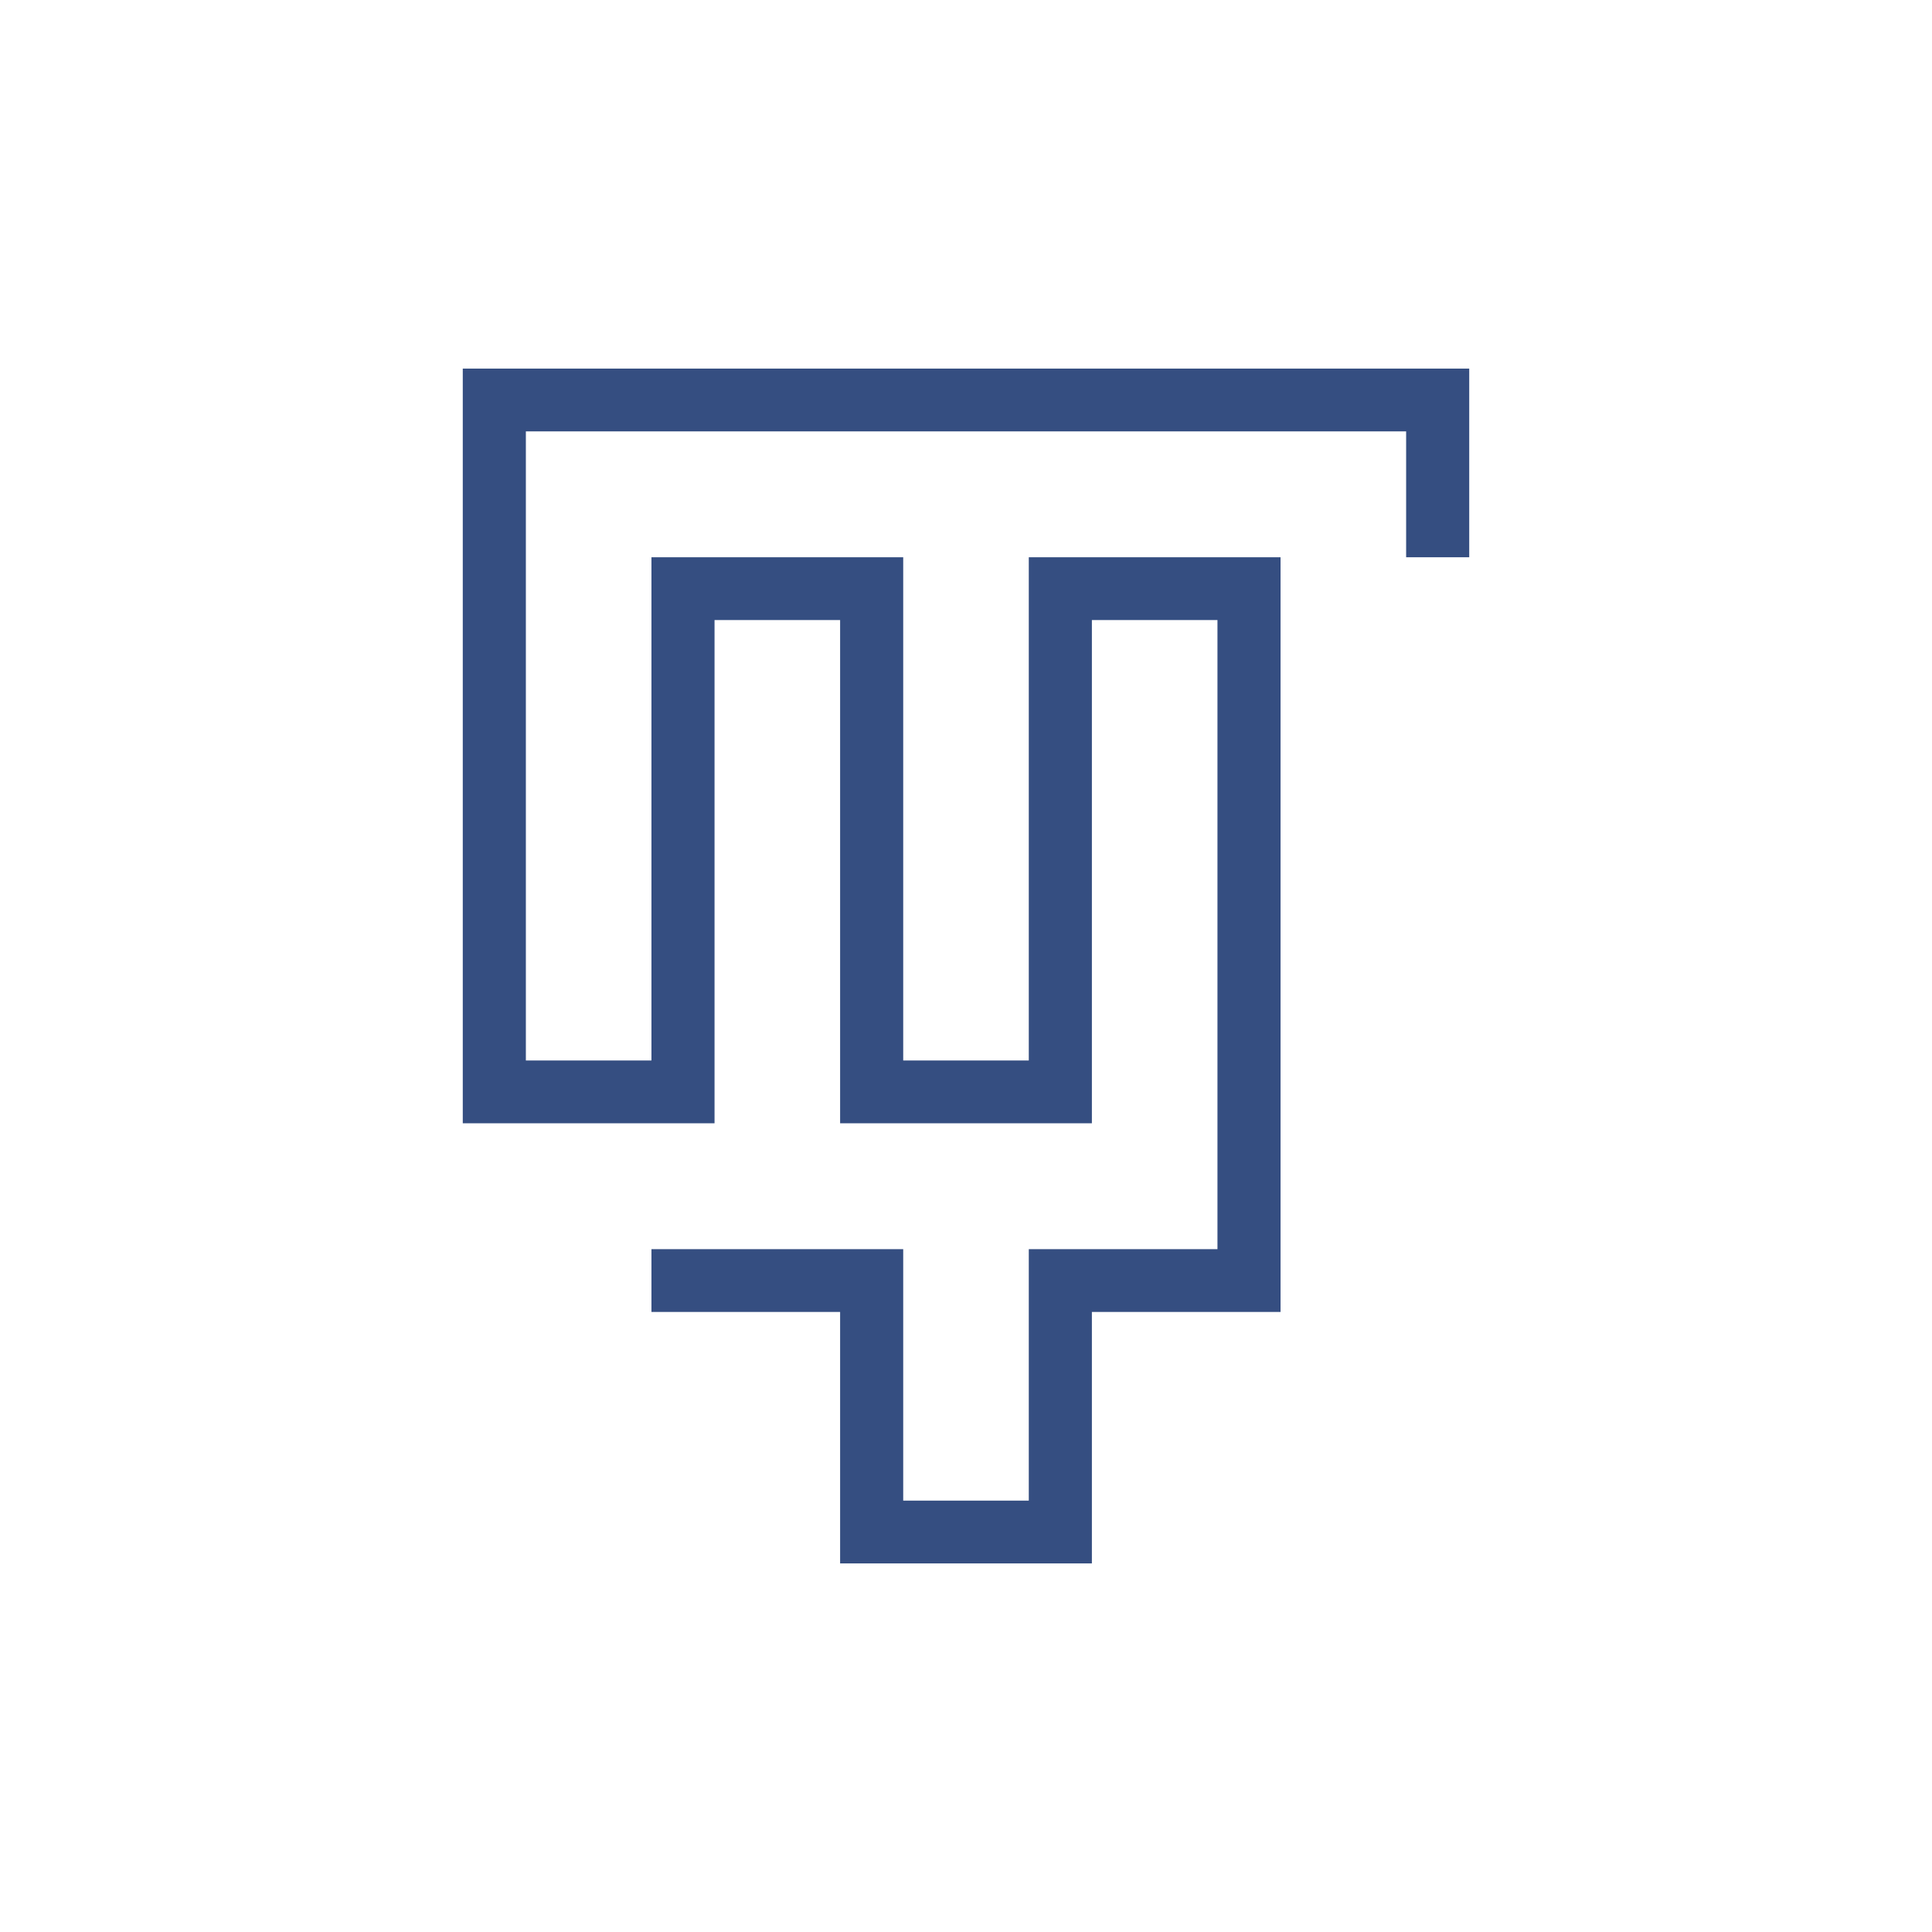 <?xml version="1.0" encoding="UTF-8"?>
<svg id="Laag_1" data-name="Laag 1" xmlns="http://www.w3.org/2000/svg" viewBox="0 0 64 64">
  <defs>
    <style>
      .cls-1 {
        fill: #354e81;
      }
    </style>
  </defs>
  <polygon class="cls-1" points="48.67 18.46 48.67 12.21 15.33 12.21 15.33 37.21 23.67 37.21 23.67 20.54 27.83 20.54 27.83 37.21 36.17 37.21 36.17 20.54 40.33 20.54 40.33 41.38 34.08 41.38 34.08 49.71 29.92 49.71 29.92 41.38 21.58 41.38 21.58 43.46 27.83 43.46 27.83 51.79 36.17 51.79 36.17 43.46 42.42 43.46 42.42 18.46 34.08 18.46 34.08 35.13 29.92 35.13 29.92 18.46 21.58 18.46 21.58 35.13 17.42 35.13 17.42 14.29 46.58 14.29 46.58 18.46 48.67 18.46"/>
</svg>